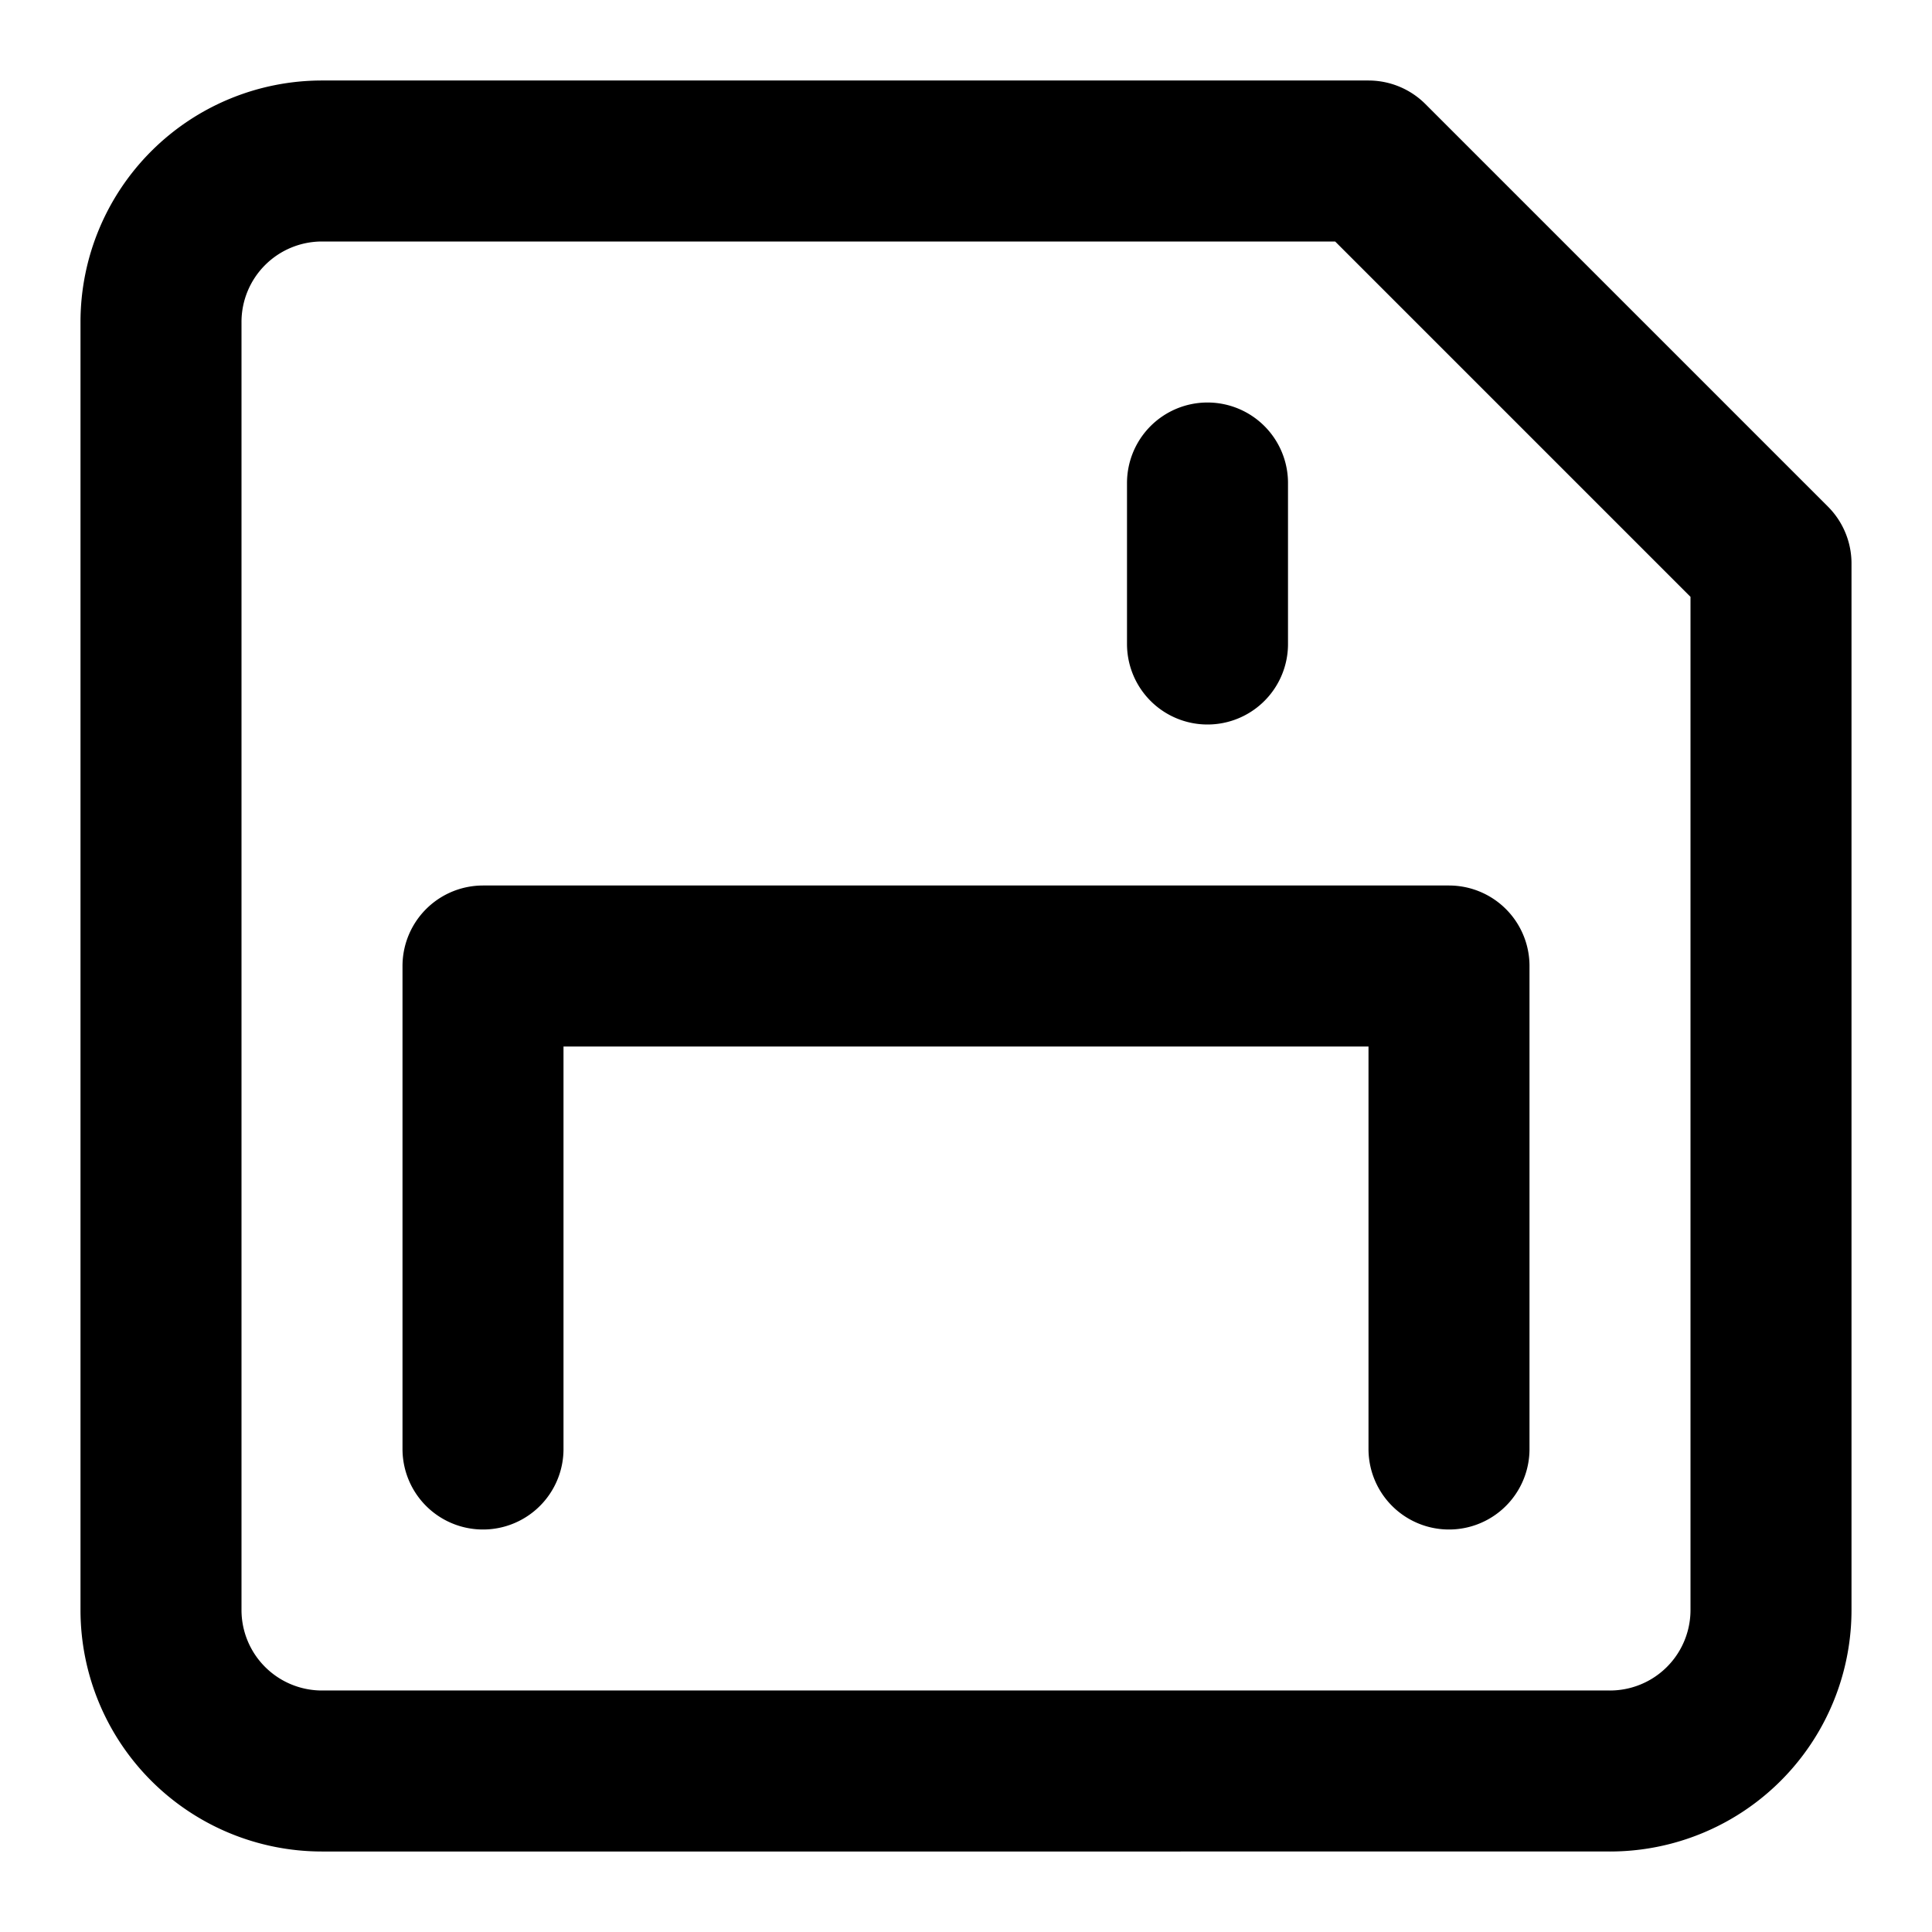 <svg width="24" height="24" viewBox="0 0 24 24" xmlns="http://www.w3.org/2000/svg"><path d="M6 18v-6h12v6M15 6v2m5 14H4a2 2 0 0 1-2-2V4a2 2 0 0 1 2-2h13l5 5v13a2 2 0 0 1-2 2Z" fill="transparent" stroke="currentColor" stroke-width="2" stroke-linecap="round" stroke-linejoin="round"/></svg>